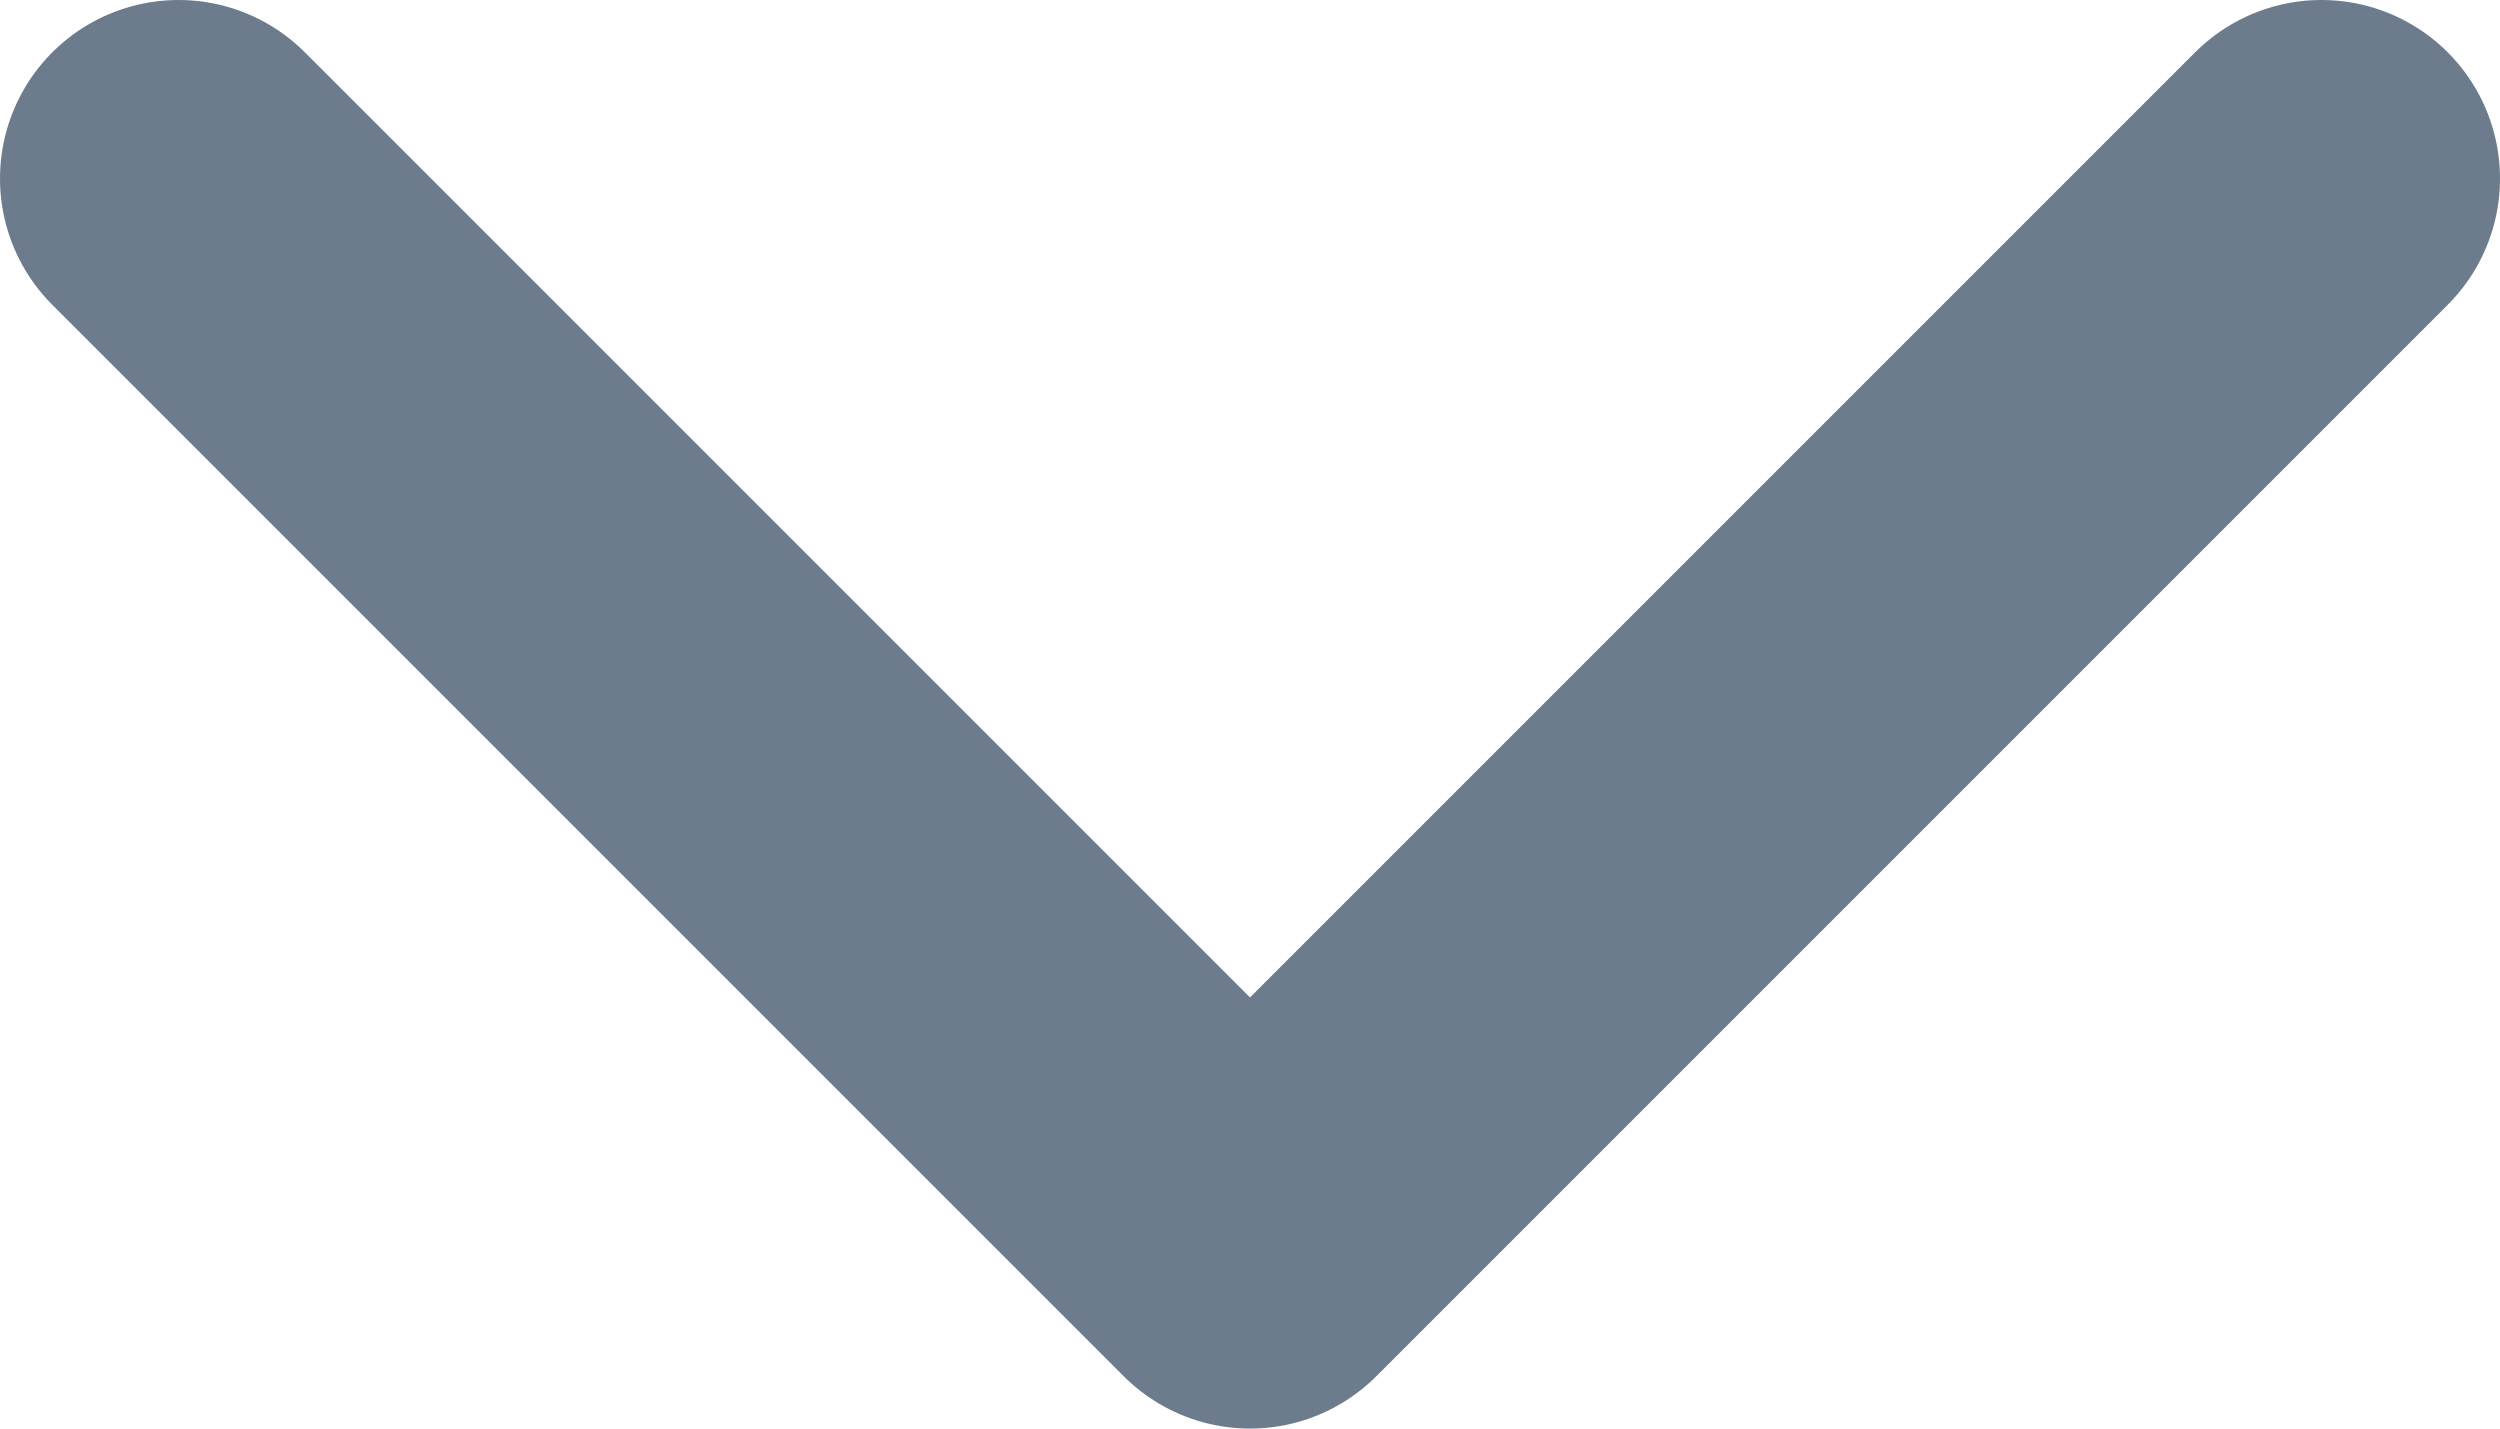 <svg width='14' height='8' viewBox='0 0 14 8' fill='none' xmlns='http://www.w3.org/2000/svg'><path d='M13 1L7 7 1 1' stroke='#6C7C8D' stroke-width='2' stroke-linecap='round' stroke-linejoin='round'/></svg>
